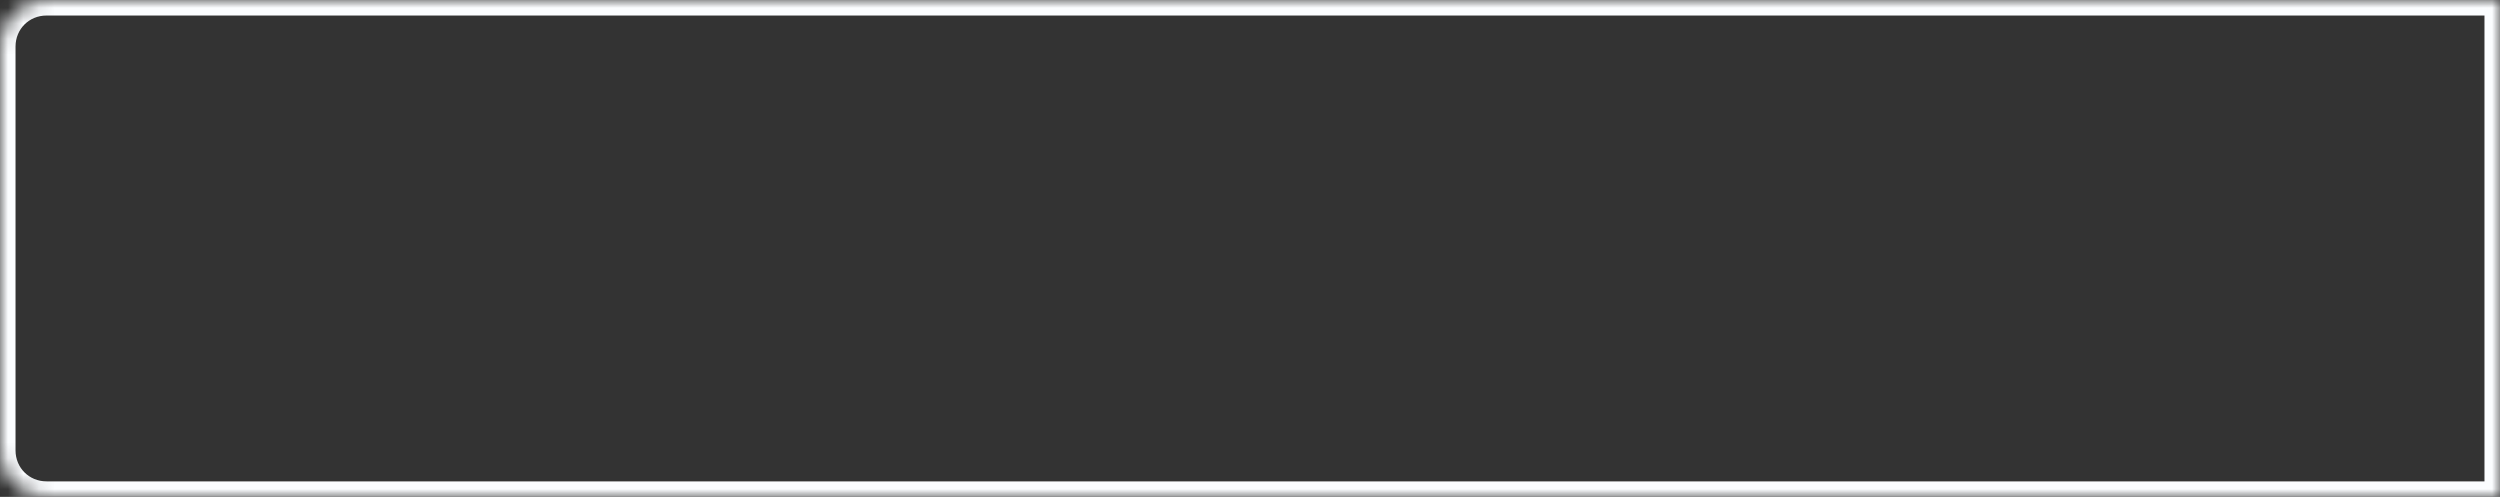 ﻿<?xml version="1.0" encoding="utf-8"?>
<svg version="1.1" xmlns:xlink="http://www.w3.org/1999/xlink" width="161px" height="32px" xmlns="http://www.w3.org/2000/svg">
  <rect width="100%" height="100%" fill="#333333" stroke="none"/>
  <defs>
    <mask fill="white" id="clip2105">
      <path d="M 0 29  L 0 3  C 0 1.32  1.32 0  3 0  L 41.642 0  L 56.457 0  L 161 0  L 161 32  L 63.864 32  L 3 32  C 1.32 32  0 30.68  0 29  Z " fill-rule="evenodd" />
    </mask>
  </defs>
  <g transform="matrix(1 0 0 1 -2082 -364 )">
    <path d="M 0 29  L 0 3  C 0 1.32  1.32 0  3 0  L 41.642 0  L 56.457 0  L 161 0  L 161 32  L 63.864 32  L 3 32  C 1.32 32  0 30.68  0 29  Z " fill-rule="nonzero" fill="#ff4e62" stroke="none" fill-opacity="0" transform="matrix(1 0 0 1 2082 364 )" />
    <path d="M 0 29  L 0 3  C 0 1.32  1.32 0  3 0  L 41.642 0  L 56.457 0  L 161 0  L 161 32  L 63.864 32  L 3 32  C 1.32 32  0 30.68  0 29  Z " stroke-width="2" stroke="#fbfdff" fill="none" transform="matrix(1 0 0 1 2082 364 )" mask="url(#clip2105)" />
  </g>
</svg>